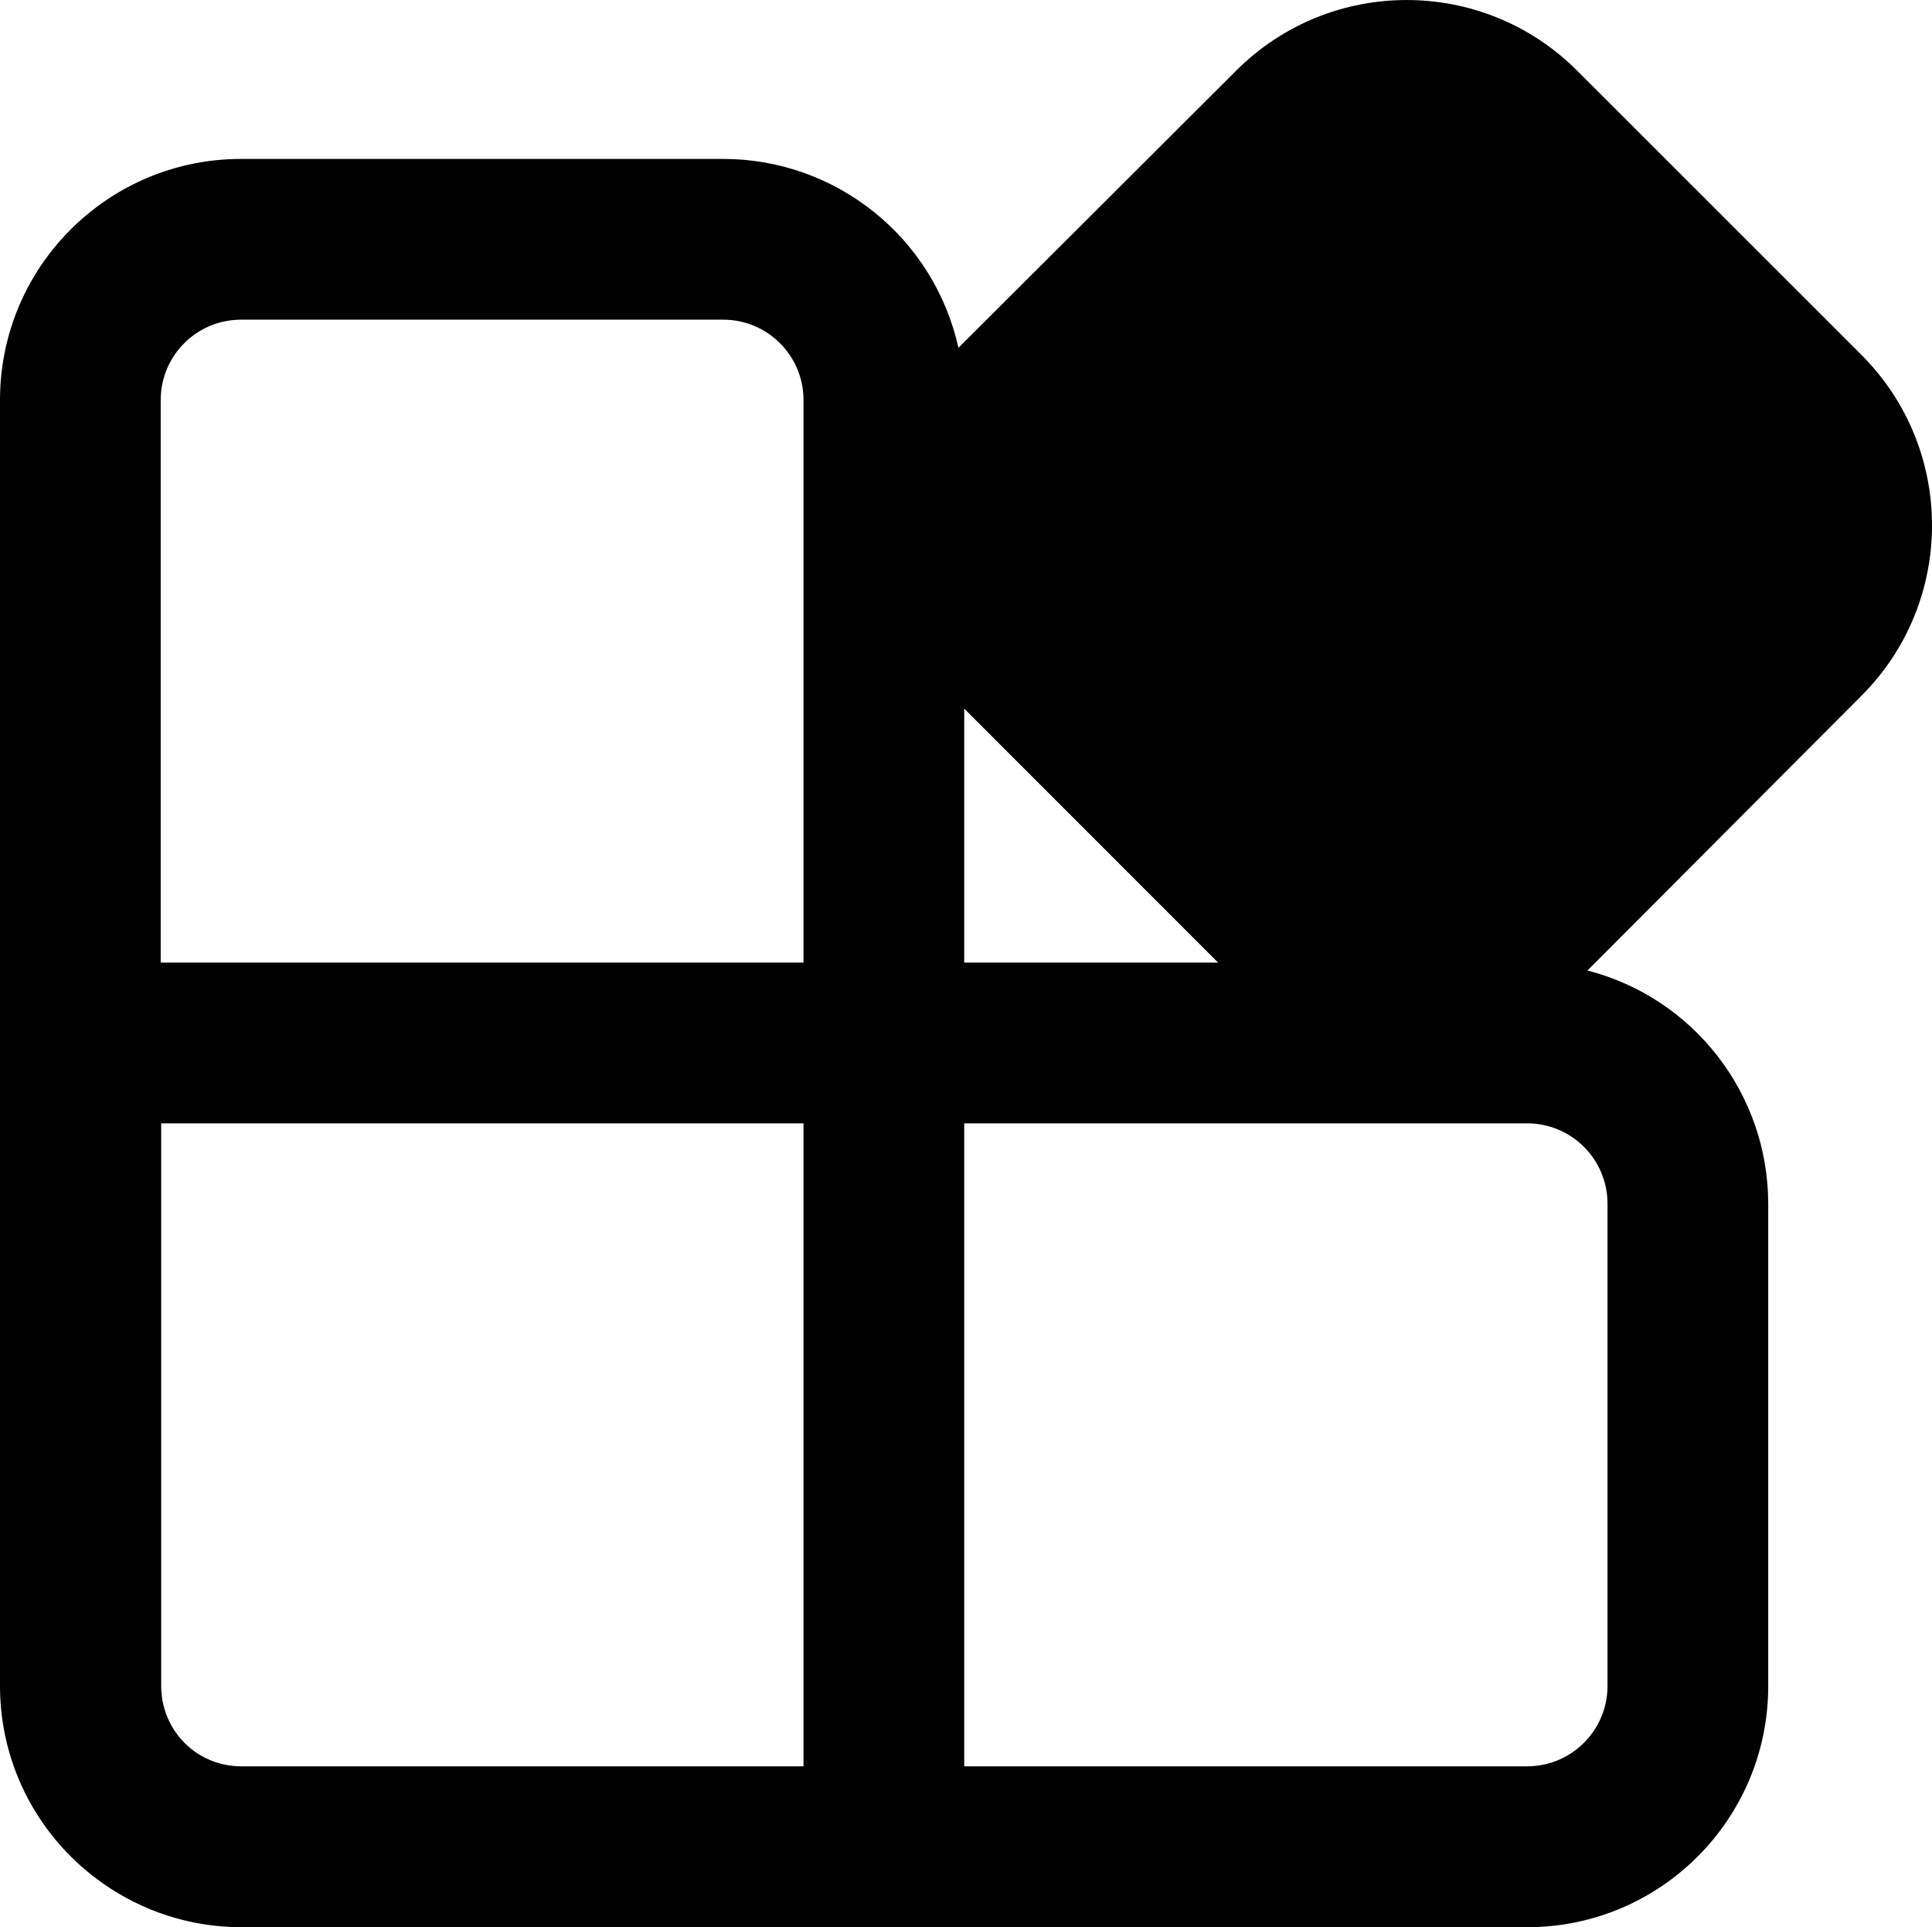<svg version="1.1" xmlns="http://www.w3.org/2000/svg" xmlns:xlink="http://www.w3.org/1999/xlink" width="96.177" height="95.917" viewBox="0,0,96.177,95.917"><g transform="translate(-271.911,-132.041)"><g data-paper-data="{&quot;isPaintingLayer&quot;:true}" fill="#000000" fill-rule="nonzero" stroke="none" stroke-width="1" stroke-linecap="butt" stroke-linejoin="miter" stroke-miterlimit="10" stroke-dasharray="" stroke-dashoffset="0" style="mix-blend-mode: normal"><path d="M364.575,149.703c4.685,4.686 4.685,12.282 0,16.968l-13.64,13.672c5.297,1.368 8.999,6.145 9,11.616v24c0,6.627 -5.373,12 -12,12h-64c-2.552,0 -4.928,-0.8 -6.872,-2.16c-3.112,-2.168 -5.152,-5.768 -5.152,-9.848v-64c0,-6.627 5.373,-12 12,-12h24c5.624,0.001 10.493,3.909 11.712,9.4l13.832,-13.8c4.685,-4.679 12.275,-4.679 16.96,0zM319.911,179.951h12.64l-12.64,-12.64zM311.911,151.951c0,-2.209 -1.791,-4 -4,-4h-24c-2.209,0 -4,1.791 -4,4v28h32zM281.623,219.231c0.671,0.468 1.47,0.72 2.288,0.72h28v-32h-31.976v28c-0.005,1.303 0.625,2.527 1.688,3.28M347.935,219.951c2.209,0 4,-1.791 4,-4v-24c0,-2.209 -1.791,-4 -4,-4h-28.024v32z"/></g></g></svg>